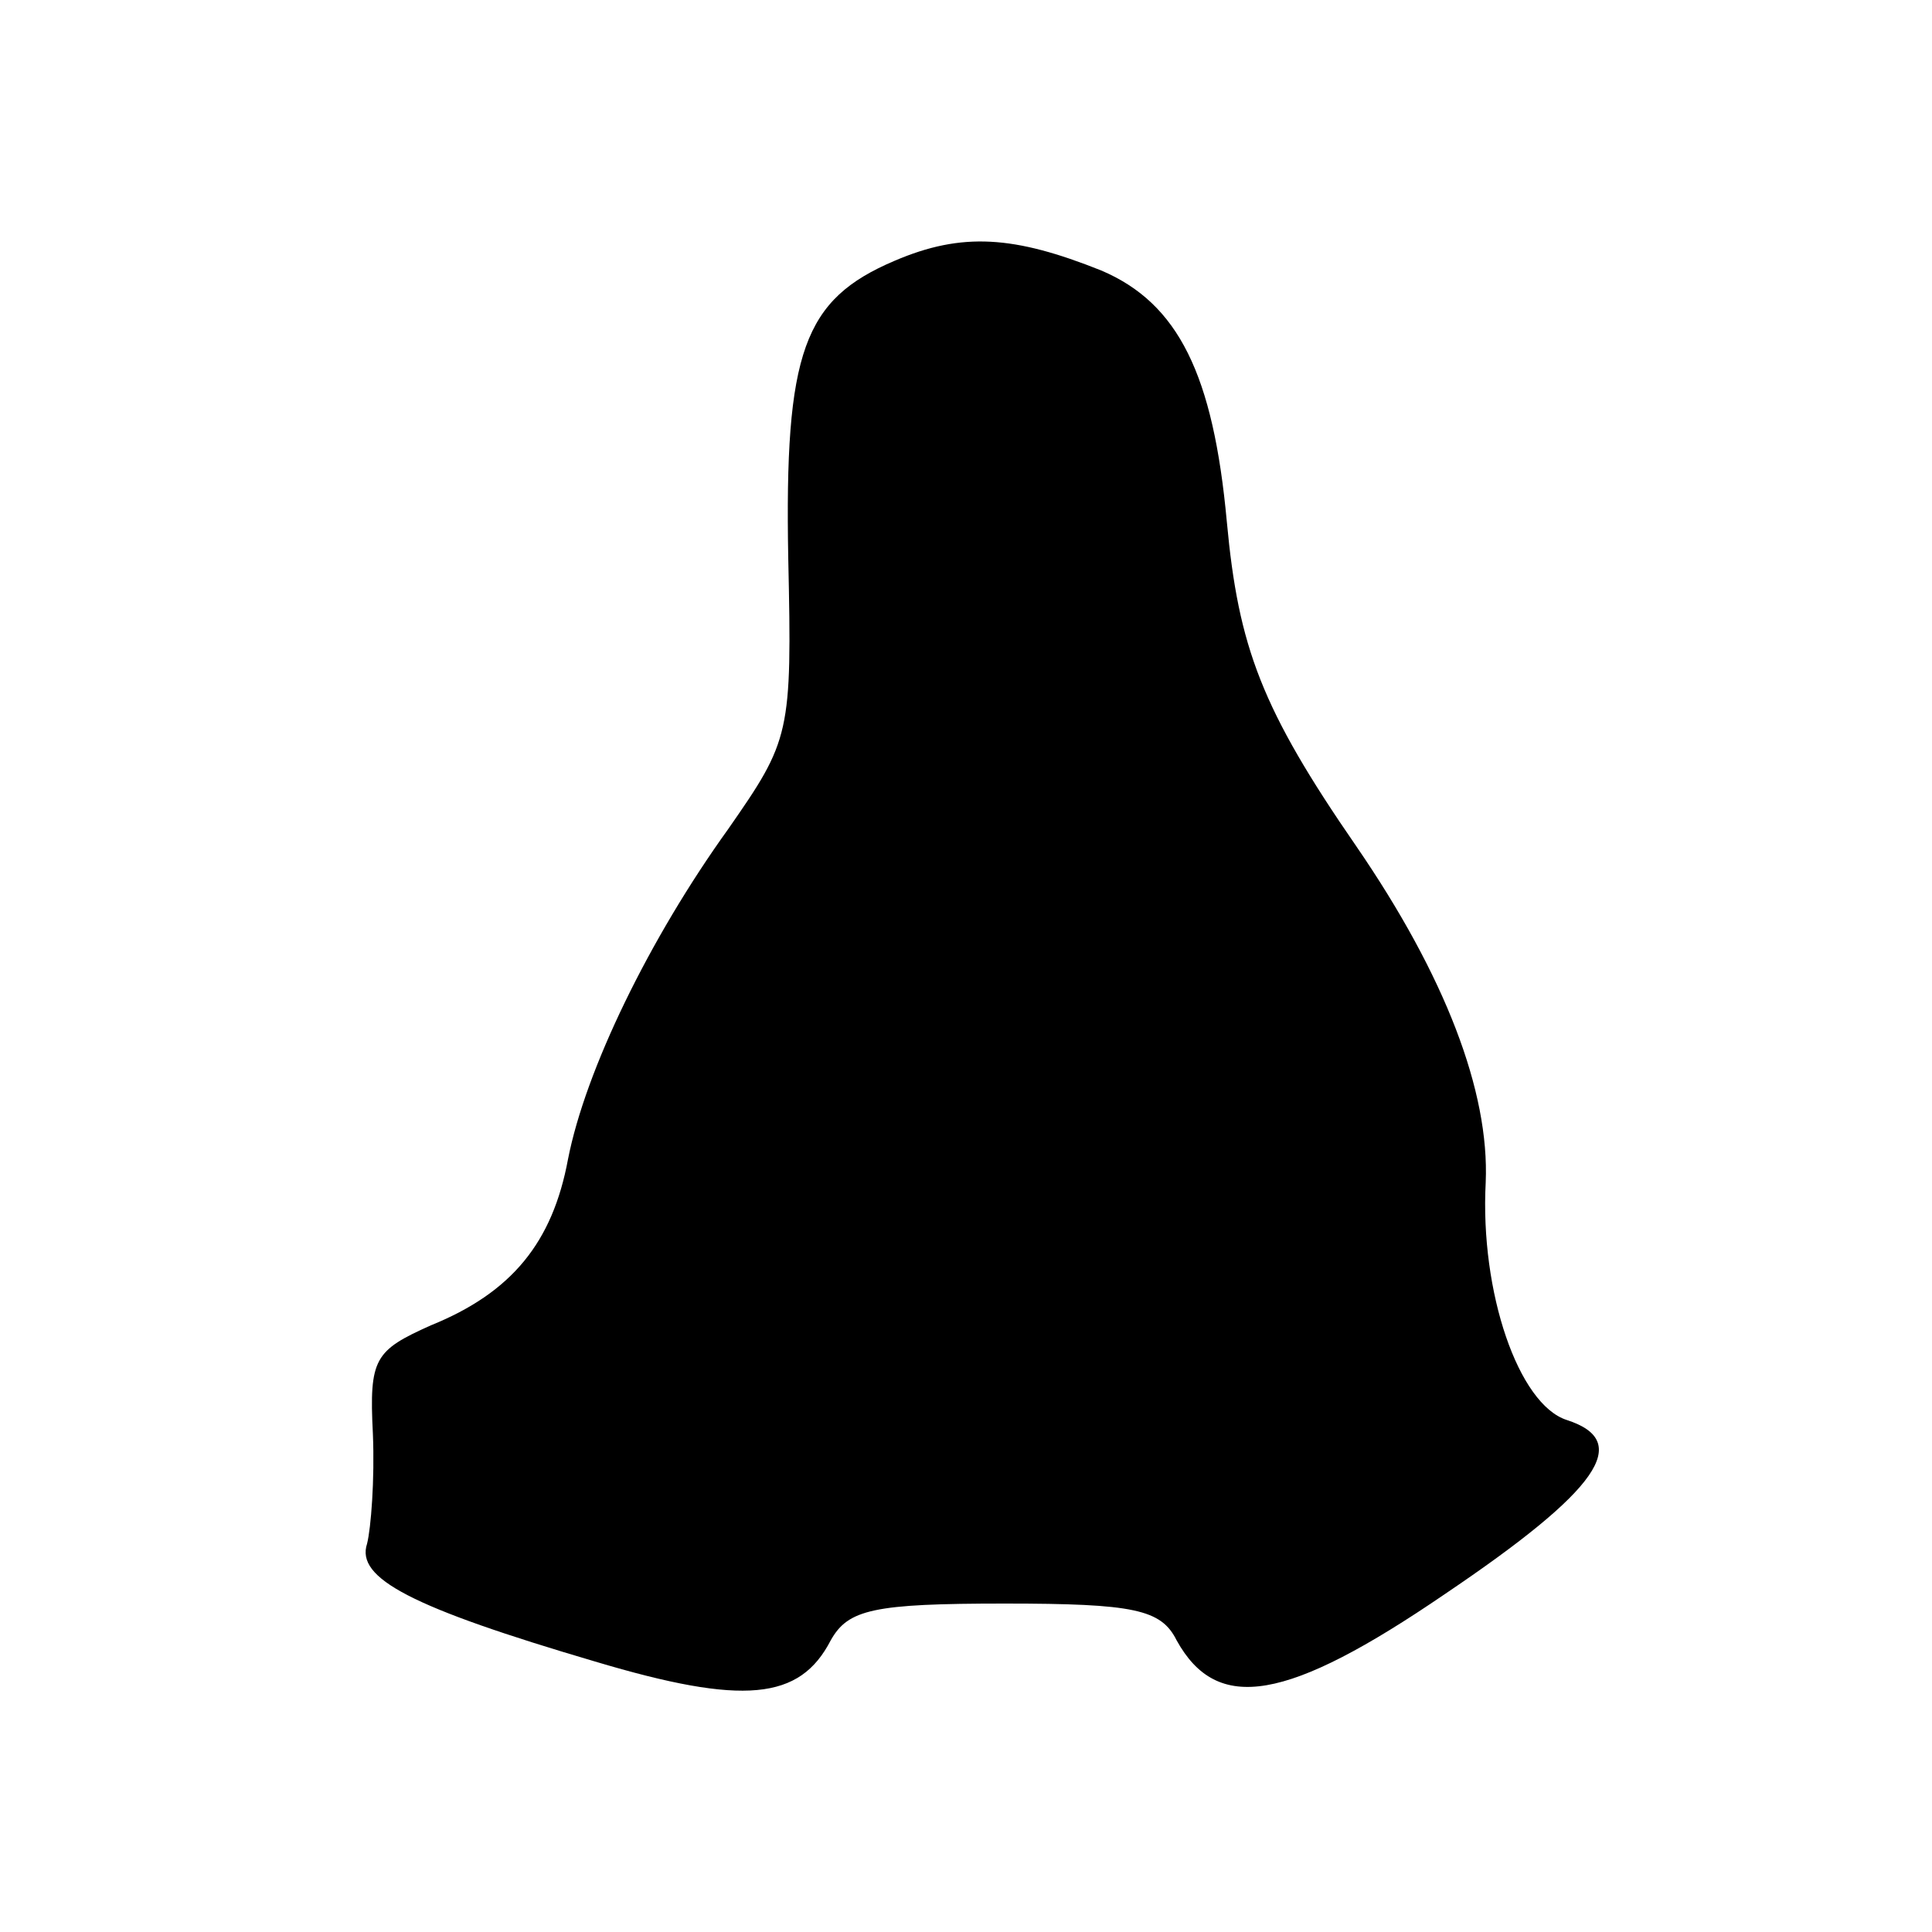 <?xml version="1.0" standalone="no"?>
<!DOCTYPE svg PUBLIC "-//W3C//DTD SVG 20010904//EN"
 "http://www.w3.org/TR/2001/REC-SVG-20010904/DTD/svg10.dtd">
<svg version="1.0" xmlns="http://www.w3.org/2000/svg"
 width="100pt" height="100pt" viewBox="0 0 100 100"
 preserveAspectRatio="xMidYMid meet">
<g transform="translate(0,100) scale(0.1,-0.1)"
fill="#000000" stroke="none">
<path d="M463 865 c-47 -20 -57 -47 -55 -154 2 -91 1 -94 -31 -140 -41 -57
-74 -125 -83 -171 -8 -43 -29 -69 -71 -86 -29 -13 -32 -17 -30 -56 1 -24 -1
-49 -3 -57 -6 -18 23 -33 118 -61 77 -23 106 -20 122 11 9 16 22 19 90 19 67
0 81 -3 89 -19 21 -38 57 -32 139 24 80 54 97 79 63 90 -25 8 -45 66 -42 123
2 47 -21 107 -67 174 -49 71 -61 103 -67 168 -7 76 -25 113 -65 130 -45 18
-72 20 -107 5z"/>
</g>
</svg>

